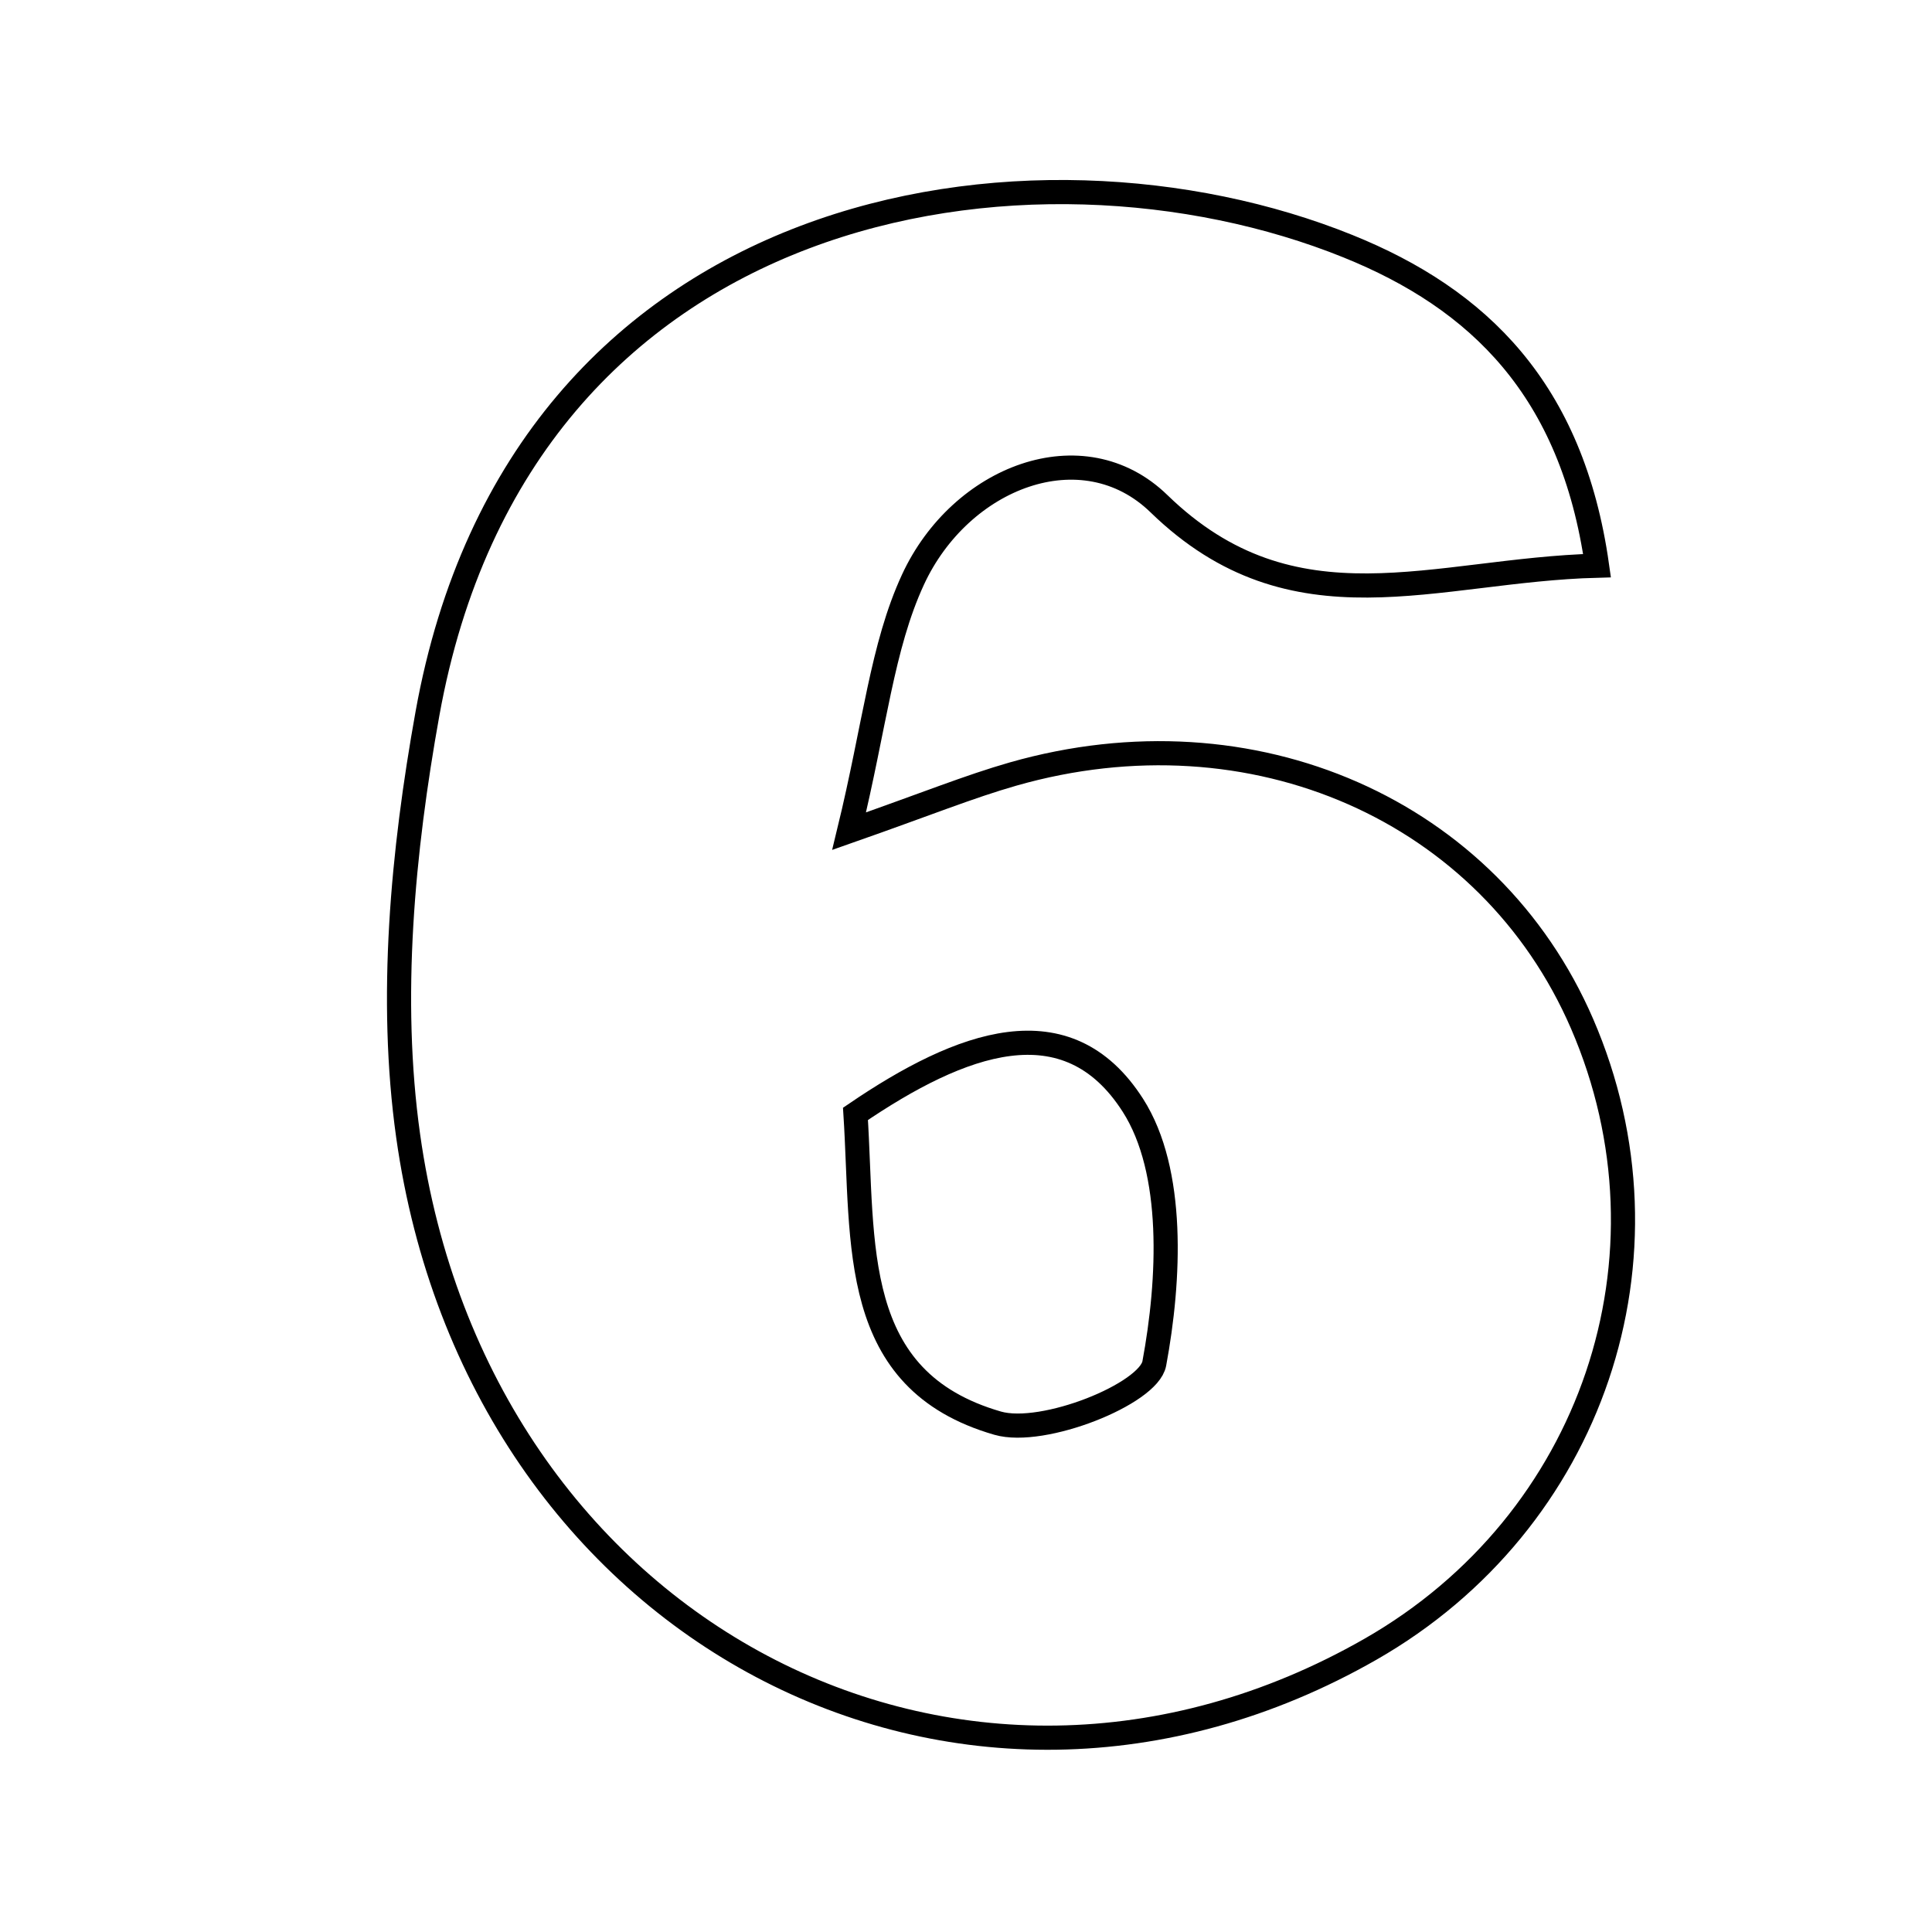 <svg xmlns="http://www.w3.org/2000/svg" viewBox="0.0 0.0 24.0 24.0" height="200px" width="200px"><path fill="none" stroke="black" stroke-width=".3" stroke-opacity="1.0"  filling="0" d="M16.746 3.059 C18.366 3.713 19.53 4.838 19.839 7.027 C17.817 7.08 16.076 7.887 14.398 6.258 C13.45 5.336 11.931 5.924 11.341 7.201 C10.957 8.032 10.87 9.001 10.548 10.325 C11.511 9.987 12.04 9.771 12.586 9.615 C15.562 8.766 18.505 10.064 19.653 12.717 C20.902 15.605 19.784 18.909 17.025 20.487 C11.93 23.4 5.934 20.268 5.07 14.109 C4.83 12.402 5.002 10.577 5.31 8.865 C6.472 2.41 12.827 1.475 16.746 3.059"></path>
<path fill="none" stroke="black" stroke-width=".3" stroke-opacity="1.0"  filling="0" d="M14.073 13.73 C14.597 14.549 14.532 15.899 14.339 16.938 C14.269 17.315 12.958 17.842 12.393 17.679 C10.541 17.144 10.731 15.462 10.627 13.837 C11.94 12.943 13.255 12.451 14.073 13.73"></path></svg>